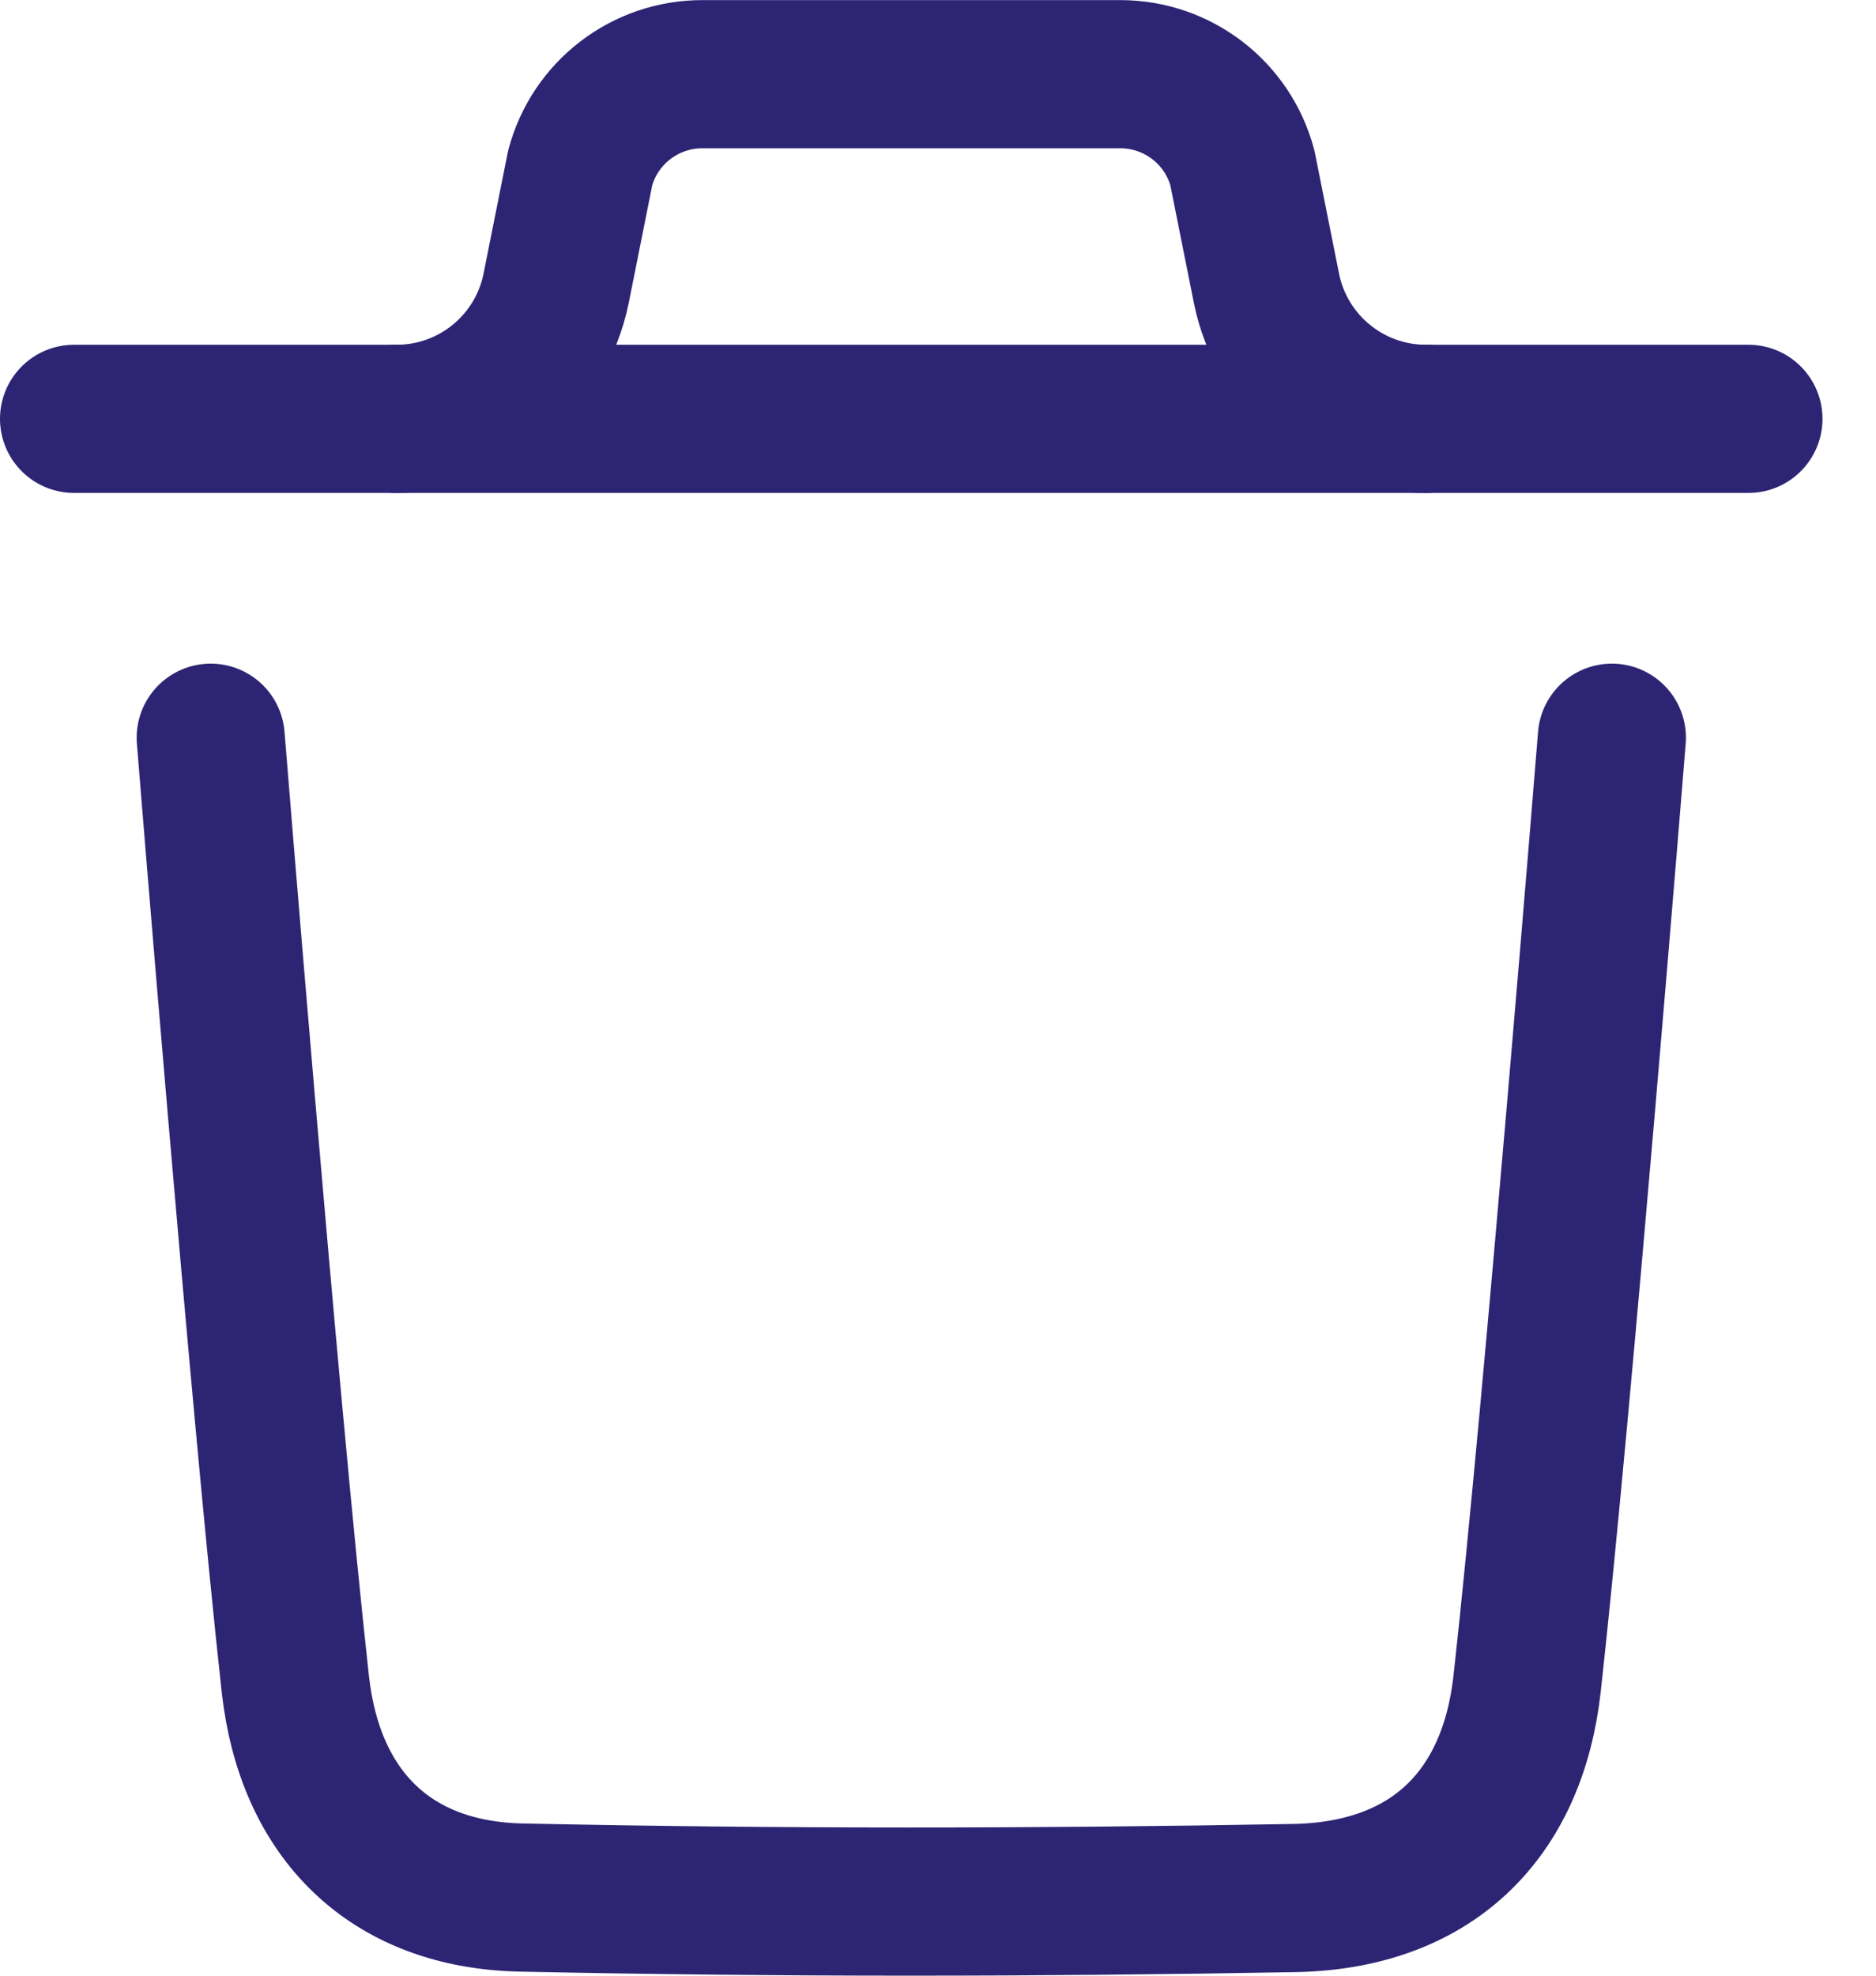 <svg width="19" height="20" viewBox="0 0 19 20" fill="none" xmlns="http://www.w3.org/2000/svg">
<path d="M16.325 7.468C16.325 7.468 15.782 14.203 15.467 17.04C15.317 18.395 14.48 19.189 13.109 19.214C10.5 19.261 7.888 19.264 5.28 19.209C3.961 19.182 3.138 18.378 2.991 17.047C2.674 14.185 2.134 7.468 2.134 7.468" stroke="#2E2474" stroke-width="1.5" stroke-linecap="round" stroke-linejoin="round"/>
<path d="M17.708 4.24H0.75" stroke="#2E2474" stroke-width="1.5" stroke-linecap="round" stroke-linejoin="round"/>
<path d="M14.441 4.24C13.656 4.24 12.98 3.685 12.826 2.916L12.583 1.7C12.433 1.139 11.925 0.751 11.346 0.751H7.113C6.534 0.751 6.026 1.139 5.876 1.7L5.633 2.916C5.479 3.685 4.803 4.24 4.018 4.24" stroke="#2E2474" stroke-width="1.5" stroke-linecap="round" stroke-linejoin="round"/>
</svg>
